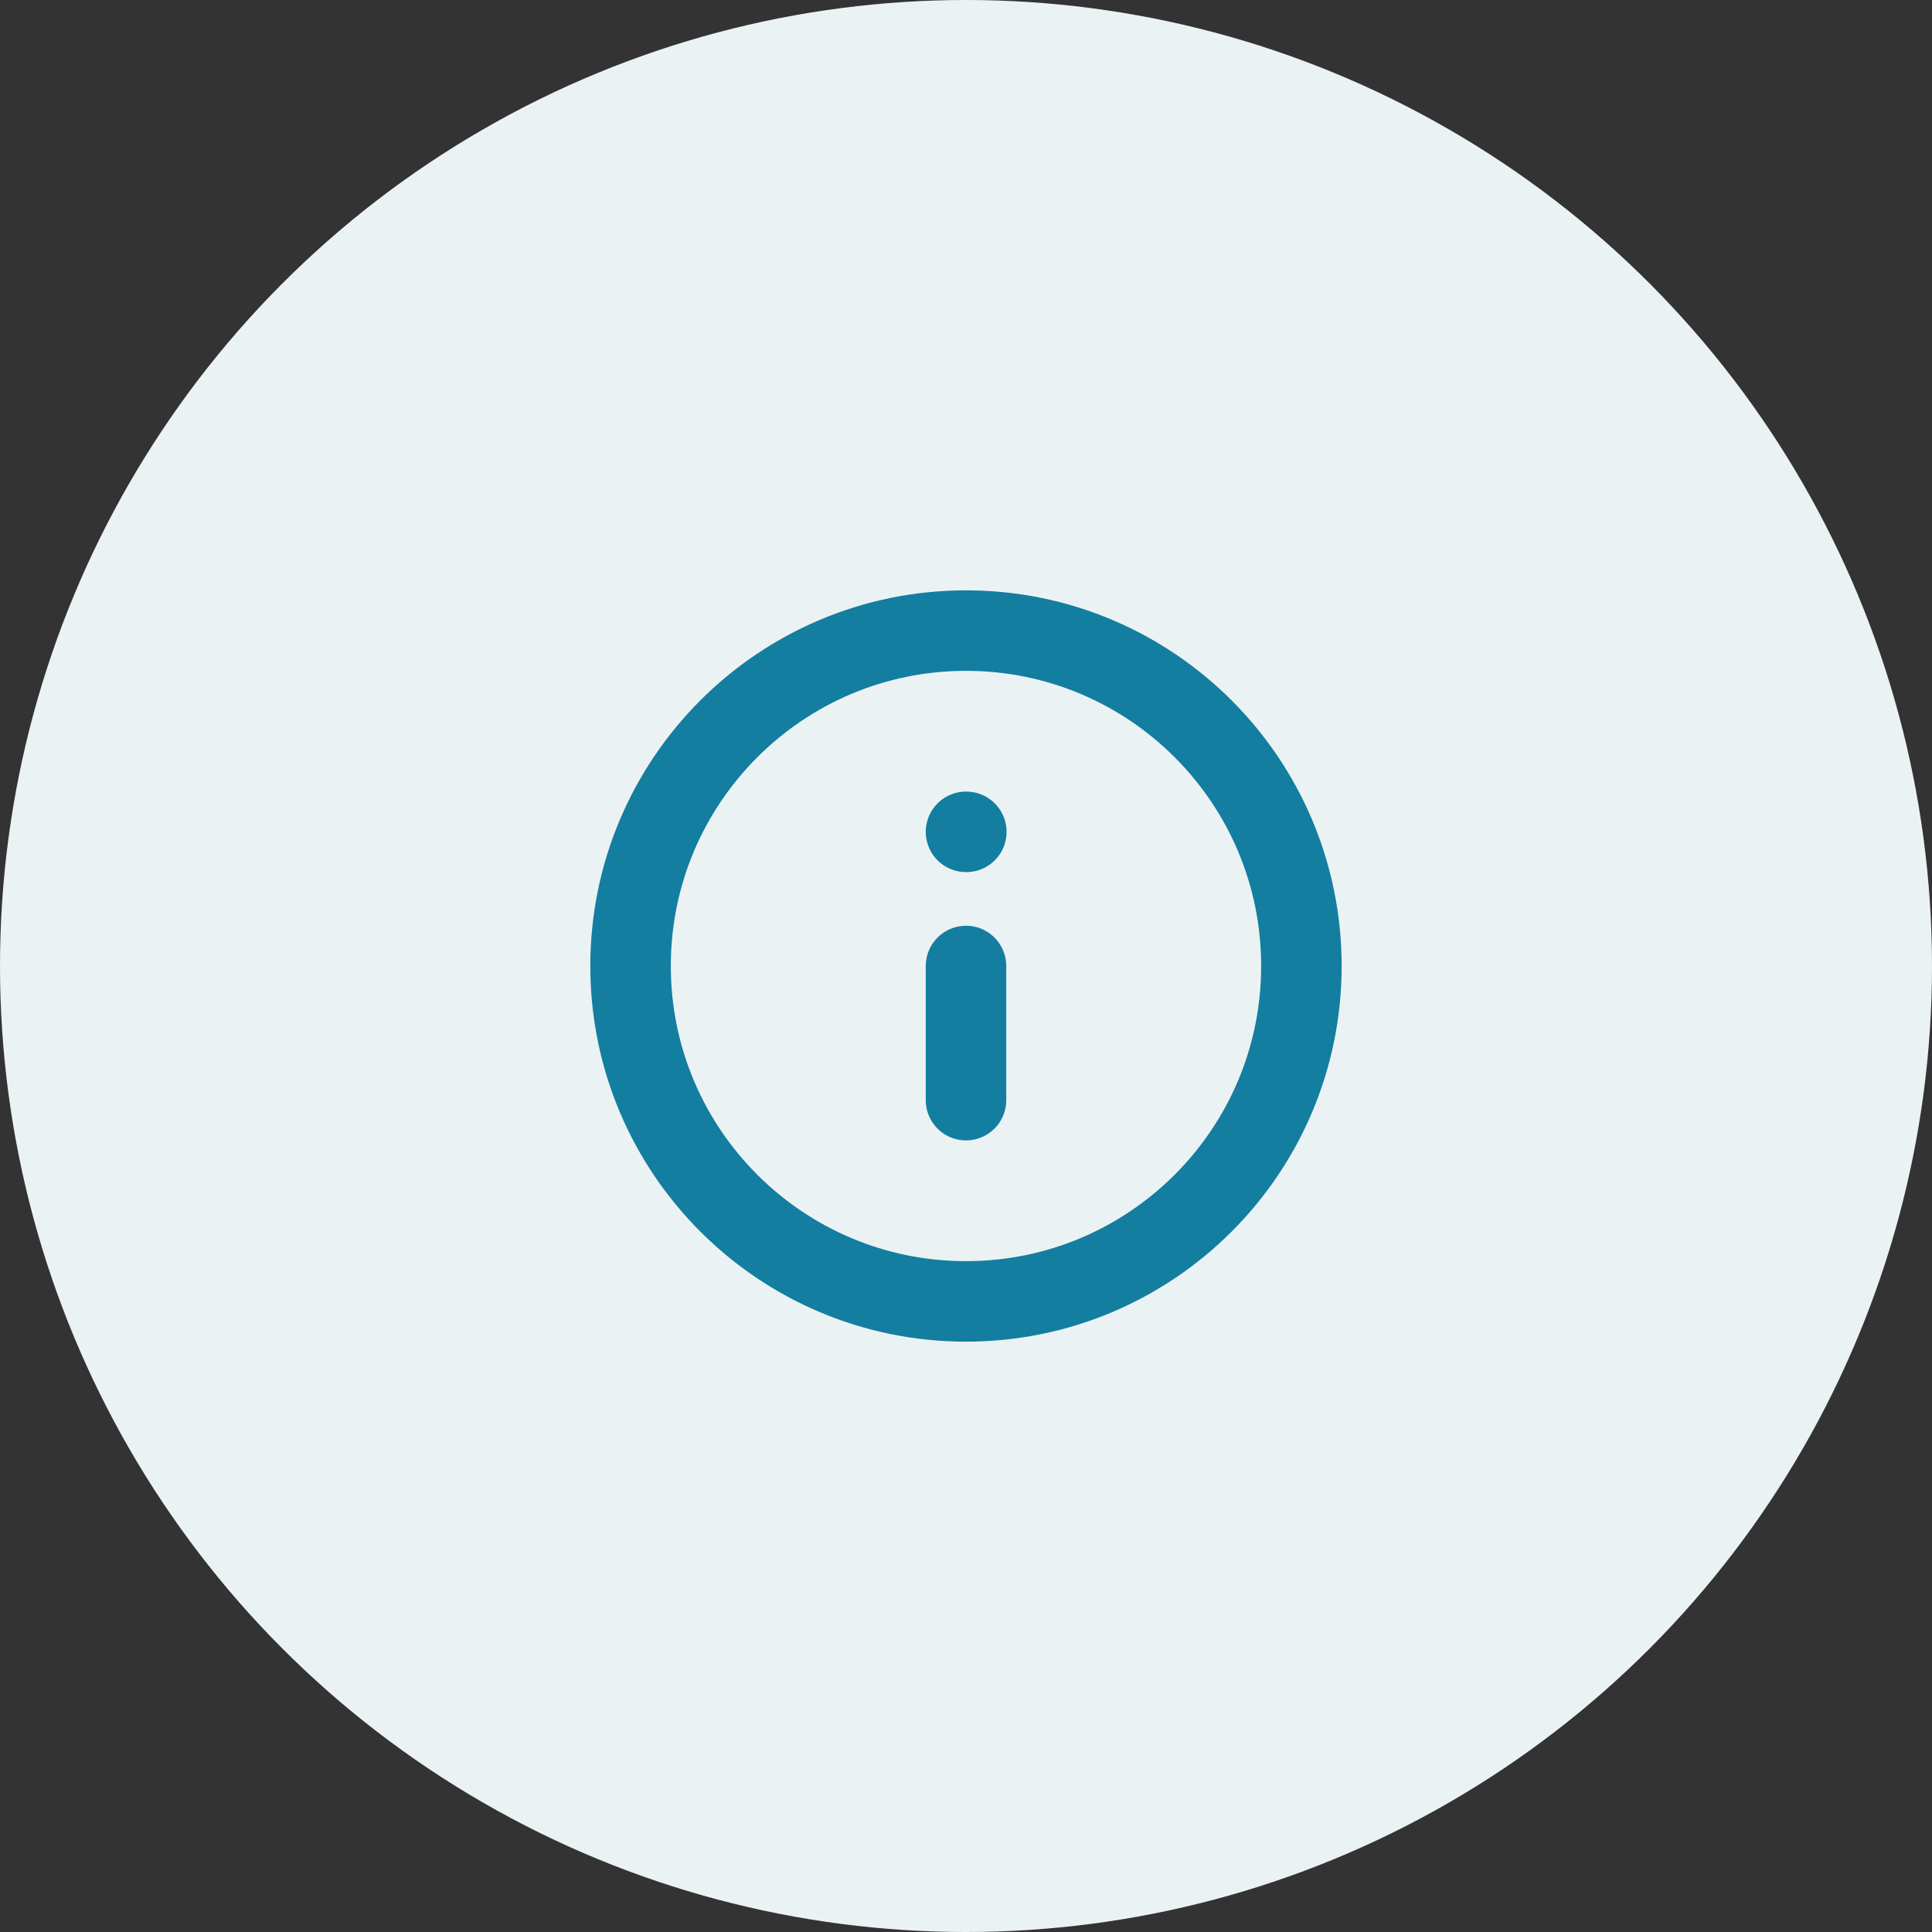 <svg width="48" height="48" viewBox="0 0 48 48" fill="none" xmlns="http://www.w3.org/2000/svg">
<rect x="0" y="0" width="48" height="48" fill="#333333" stroke="none"/>
<circle cx="24" cy="24" r="24" fill="#EBF2F4"/>
<path d="M24 32.333C28.602 32.333 32.333 28.602 32.333 24C32.333 19.398 28.602 15.667 24 15.667C19.398 15.667 15.666 19.398 15.666 24C15.666 28.602 19.398 32.333 24 32.333Z" stroke="#137EA0" stroke-width="2" stroke-linecap="round" stroke-linejoin="round"/>
<path d="M24 27.333V24" stroke="#137EA0" stroke-width="2" stroke-linecap="round" stroke-linejoin="round"/>
<path d="M24 20.667H24.008" stroke="#137EA0" stroke-width="2" stroke-linecap="round" stroke-linejoin="round"/>
</svg>
